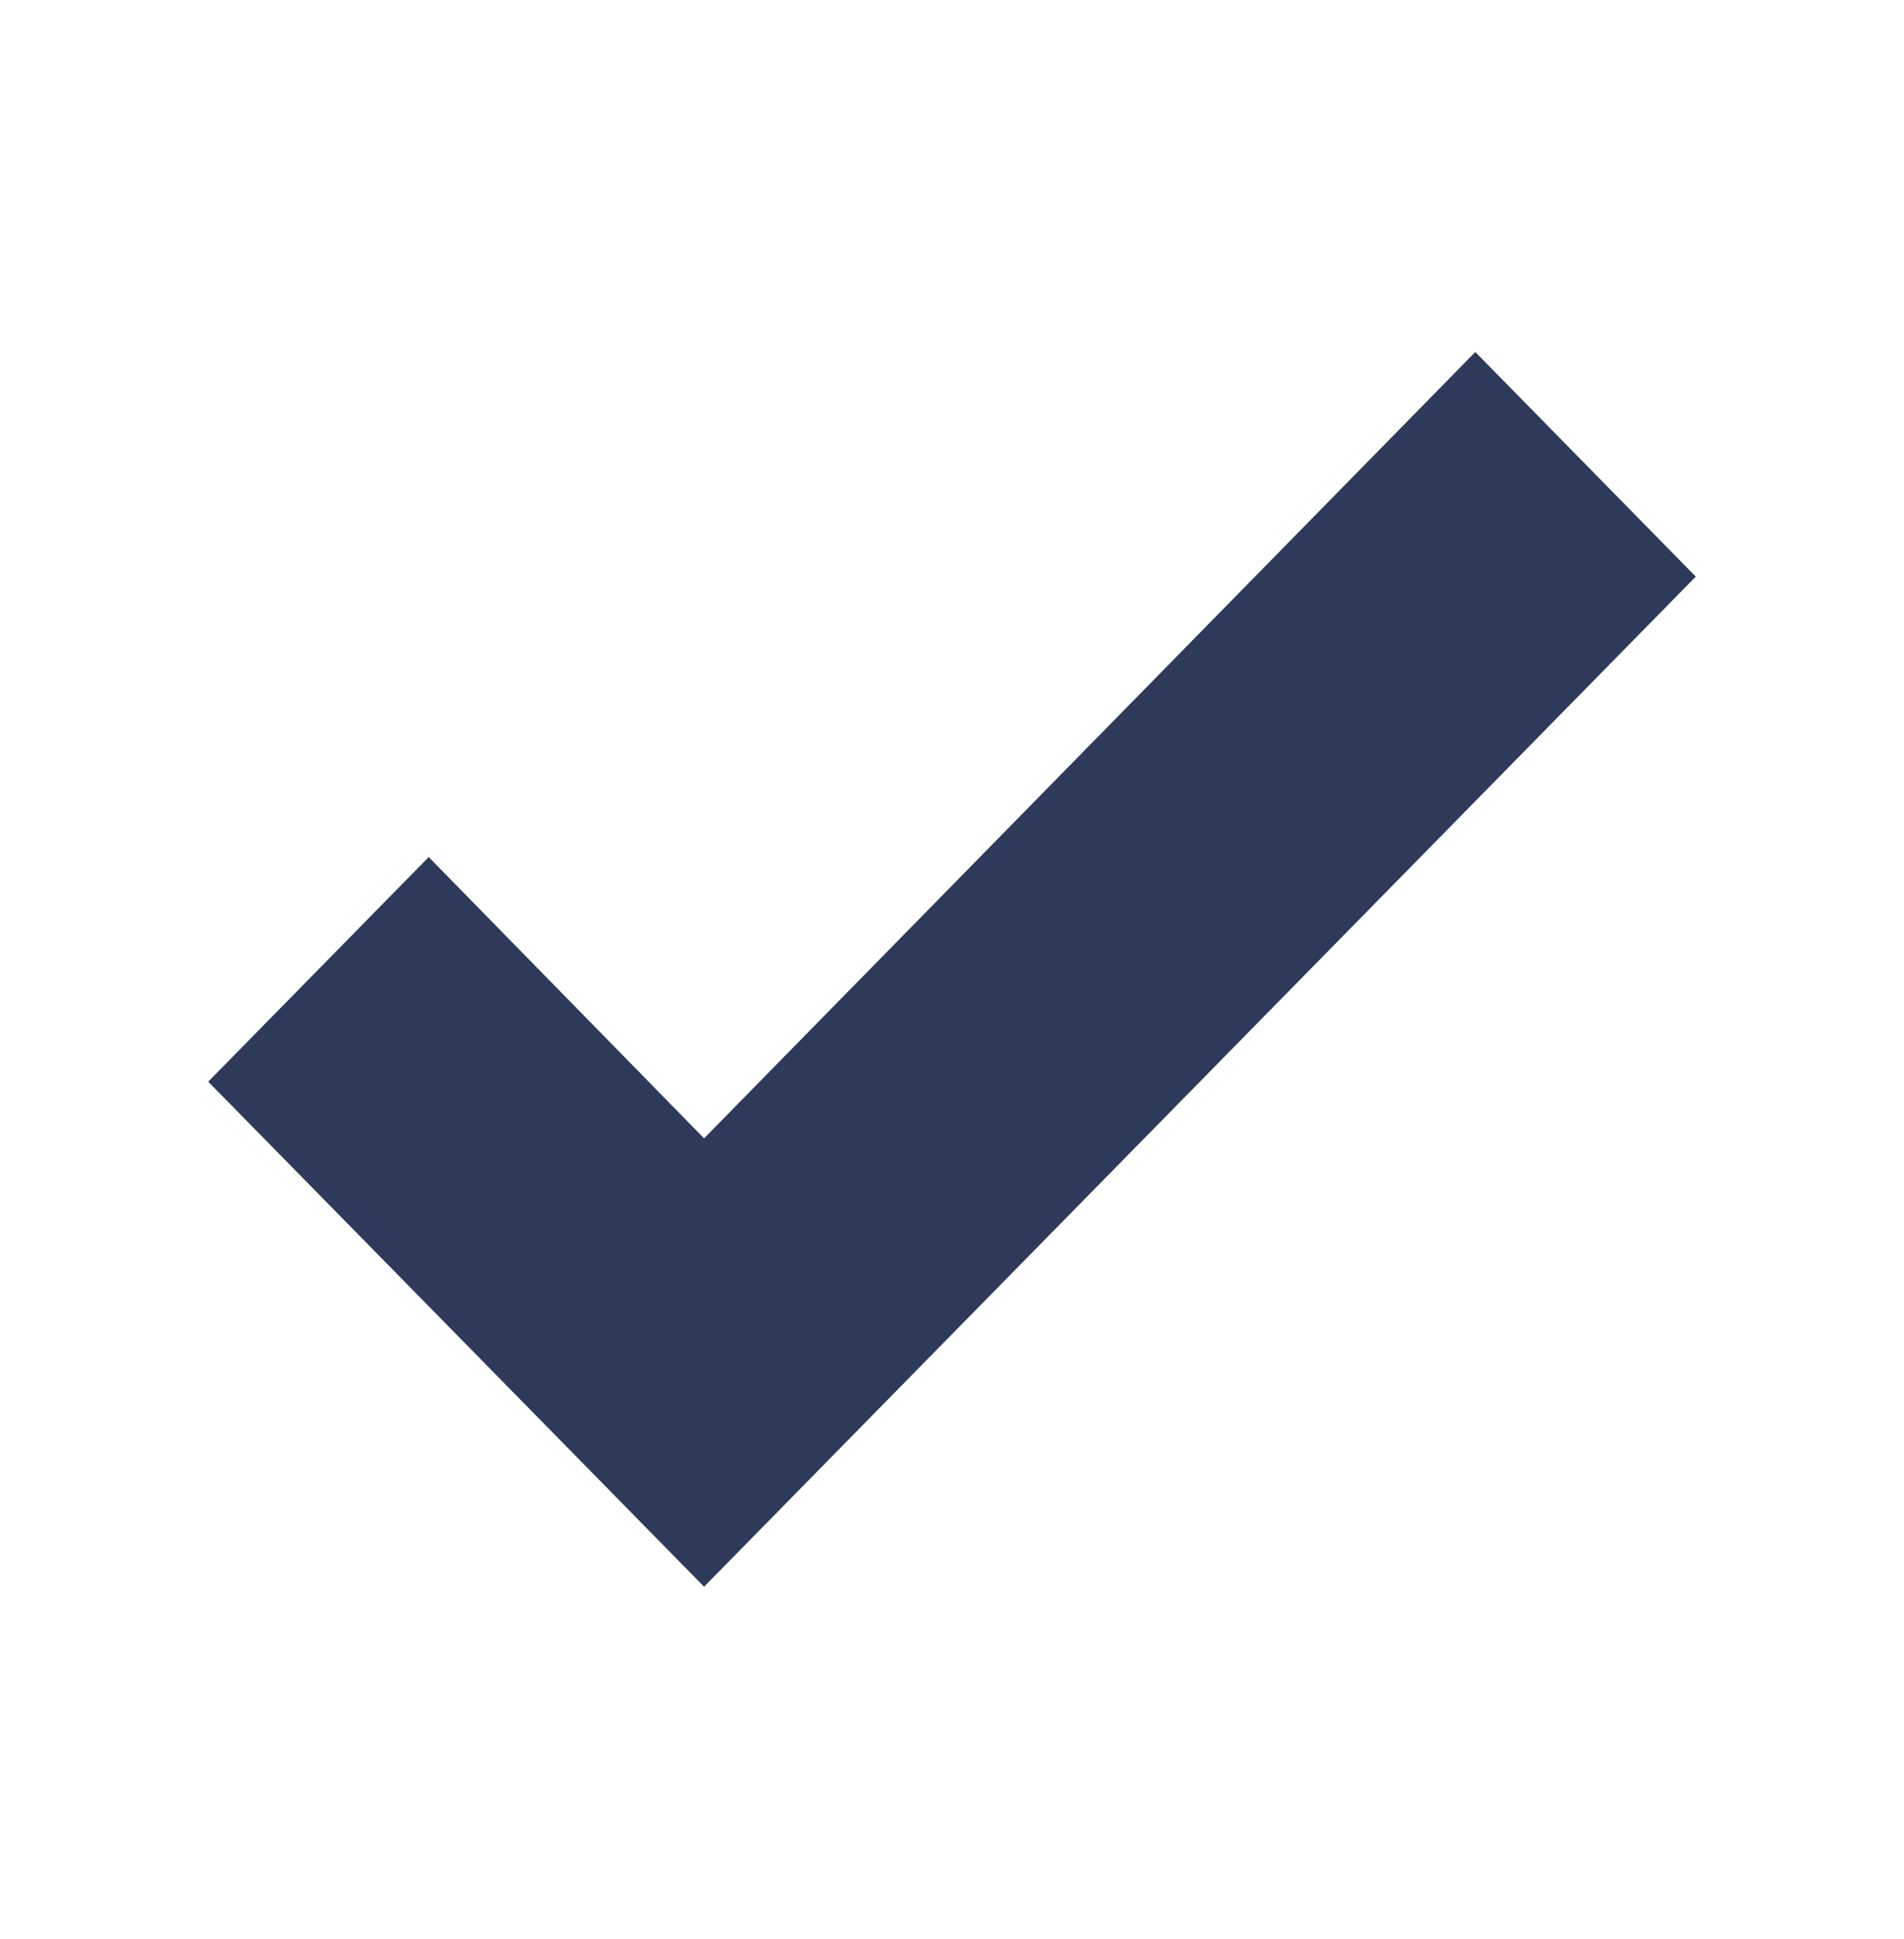<svg width="56" height="57" viewBox="0 0 56 57" fill="none" xmlns="http://www.w3.org/2000/svg">
<path d="M20.708 46.651L6.124 31.802L12.609 25.198L20.708 33.468L43.391 10.349L49.876 16.953L20.708 46.651Z" fill="#2E3A59"/>
</svg>
